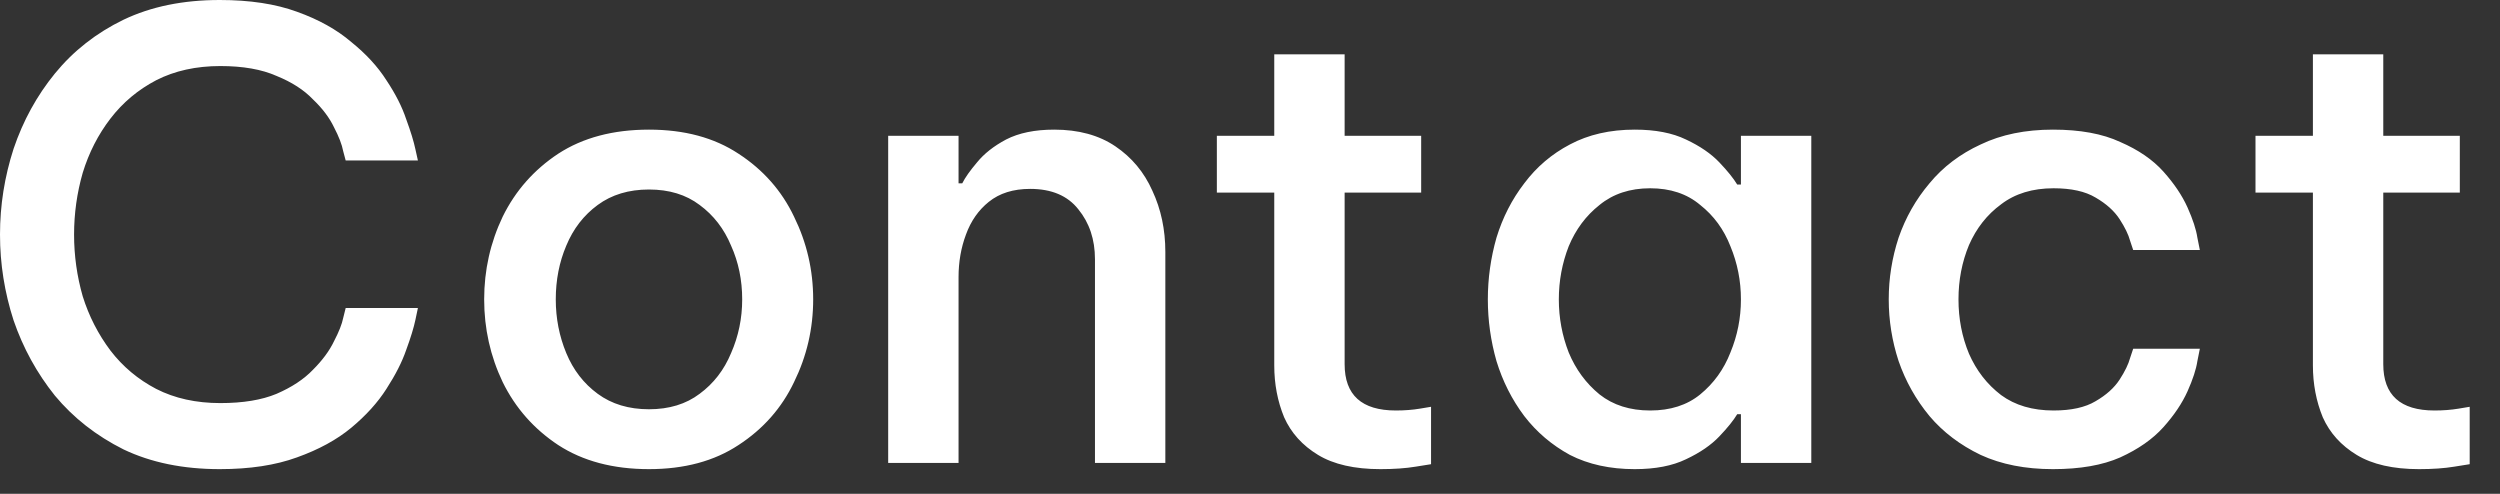 <svg width="81" height="16" viewBox="0 0 81 16" fill="none" xmlns="http://www.w3.org/2000/svg">
<rect x="0" y="0" width="81" height="16" fill="#333333" stroke="none"/>
<path d="M7.12 15.2C5.933 15.2 4.893 14.987 4 14.56C3.12 14.12 2.38 13.54 1.78 12.82C1.193 12.087 0.747 11.273 0.44 10.38C0.147 9.473 1.49012e-08 8.547 1.49012e-08 7.6C1.49012e-08 6.653 0.147 5.727 0.44 4.82C0.747 3.913 1.193 3.1 1.78 2.38C2.38 1.647 3.12 1.067 4 0.64C4.893 0.213 5.933 -1.19209e-06 7.12 -1.19209e-06C8.093 -1.19209e-06 8.927 0.127 9.62 0.38C10.327 0.633 10.913 0.96 11.38 1.36C11.86 1.747 12.24 2.16 12.52 2.6C12.813 3.04 13.027 3.46 13.16 3.86C13.307 4.26 13.407 4.587 13.46 4.84C13.513 5.08 13.54 5.2 13.54 5.2H11.2C11.2 5.2 11.173 5.1 11.12 4.9C11.08 4.687 10.98 4.427 10.82 4.12C10.673 3.813 10.447 3.513 10.14 3.22C9.847 2.913 9.453 2.66 8.96 2.46C8.48 2.247 7.873 2.14 7.14 2.14C6.353 2.14 5.66 2.293 5.06 2.6C4.473 2.907 3.98 3.32 3.58 3.84C3.18 4.36 2.88 4.947 2.68 5.6C2.493 6.253 2.4 6.92 2.4 7.6C2.4 8.28 2.493 8.947 2.68 9.6C2.88 10.24 3.18 10.827 3.58 11.36C3.98 11.88 4.473 12.293 5.06 12.6C5.66 12.907 6.353 13.06 7.14 13.06C7.873 13.06 8.48 12.96 8.96 12.76C9.453 12.547 9.847 12.287 10.14 11.98C10.447 11.673 10.673 11.367 10.82 11.06C10.98 10.753 11.08 10.5 11.12 10.3C11.173 10.087 11.2 9.98 11.2 9.98H13.54C13.54 9.98 13.513 10.107 13.46 10.36C13.407 10.613 13.307 10.94 13.16 11.34C13.027 11.727 12.813 12.147 12.52 12.6C12.24 13.04 11.86 13.46 11.38 13.86C10.913 14.247 10.327 14.567 9.62 14.82C8.927 15.073 8.093 15.2 7.12 15.2ZM21.027 15.2C19.867 15.2 18.887 14.94 18.087 14.42C17.3 13.9 16.7 13.22 16.287 12.38C15.887 11.54 15.687 10.647 15.687 9.7C15.687 8.753 15.887 7.86 16.287 7.02C16.7 6.18 17.3 5.5 18.087 4.98C18.887 4.46 19.867 4.2 21.027 4.2C22.174 4.2 23.14 4.46 23.927 4.98C24.727 5.5 25.327 6.18 25.727 7.02C26.14 7.86 26.347 8.753 26.347 9.7C26.347 10.647 26.14 11.54 25.727 12.38C25.327 13.22 24.727 13.9 23.927 14.42C23.14 14.94 22.174 15.2 21.027 15.2ZM21.027 13.26C21.68 13.26 22.227 13.093 22.667 12.76C23.12 12.427 23.46 11.987 23.687 11.44C23.927 10.893 24.047 10.313 24.047 9.7C24.047 9.073 23.927 8.493 23.687 7.96C23.46 7.413 23.12 6.973 22.667 6.64C22.227 6.307 21.68 6.14 21.027 6.14C20.373 6.14 19.82 6.307 19.367 6.64C18.913 6.973 18.573 7.413 18.347 7.96C18.12 8.493 18.007 9.073 18.007 9.7C18.007 10.313 18.12 10.893 18.347 11.44C18.573 11.987 18.913 12.427 19.367 12.76C19.82 13.093 20.373 13.26 21.027 13.26ZM28.777 15V4.4H31.057V5.94H31.177C31.27 5.753 31.43 5.527 31.657 5.26C31.884 4.98 32.197 4.733 32.597 4.52C33.01 4.307 33.53 4.2 34.157 4.2C34.944 4.2 35.604 4.38 36.137 4.74C36.67 5.1 37.07 5.58 37.337 6.18C37.617 6.78 37.757 7.44 37.757 8.16V15H35.477V8.4C35.477 7.76 35.297 7.22 34.937 6.78C34.59 6.34 34.07 6.12 33.377 6.12C32.83 6.12 32.384 6.26 32.037 6.54C31.704 6.807 31.457 7.16 31.297 7.6C31.137 8.027 31.057 8.487 31.057 8.98V15H28.777ZM44.726 15.2C43.886 15.2 43.212 15.047 42.706 14.74C42.199 14.433 41.832 14.027 41.606 13.52C41.392 13 41.286 12.44 41.286 11.84V6.24H39.426V4.4H41.286V1.76H43.566V4.4H46.046V6.24H43.566V11.8C43.566 12.8 44.119 13.3 45.226 13.3C45.506 13.3 45.766 13.28 46.006 13.24C46.246 13.2 46.366 13.18 46.366 13.18V15.04C46.366 15.04 46.199 15.067 45.866 15.12C45.546 15.173 45.166 15.2 44.726 15.2ZM52.966 4.2C53.633 4.2 54.186 4.307 54.626 4.52C55.08 4.733 55.44 4.98 55.706 5.26C55.973 5.54 56.166 5.78 56.286 5.98H56.406V4.4H58.686V15H56.406V13.42H56.286C56.166 13.62 55.973 13.86 55.706 14.14C55.44 14.42 55.08 14.667 54.626 14.88C54.186 15.093 53.633 15.2 52.966 15.2C52.166 15.2 51.466 15.047 50.866 14.74C50.28 14.42 49.786 14 49.386 13.48C48.986 12.947 48.686 12.353 48.486 11.7C48.3 11.047 48.206 10.38 48.206 9.7C48.206 9.02 48.3 8.353 48.486 7.7C48.686 7.047 48.986 6.46 49.386 5.94C49.786 5.407 50.28 4.987 50.866 4.68C51.466 4.36 52.166 4.2 52.966 4.2ZM53.466 6.1C52.813 6.1 52.266 6.28 51.826 6.64C51.386 6.987 51.053 7.433 50.826 7.98C50.613 8.527 50.506 9.1 50.506 9.7C50.506 10.3 50.613 10.873 50.826 11.42C51.053 11.967 51.386 12.42 51.826 12.78C52.266 13.127 52.813 13.3 53.466 13.3C54.12 13.3 54.66 13.127 55.086 12.78C55.526 12.42 55.853 11.967 56.066 11.42C56.293 10.873 56.406 10.3 56.406 9.7C56.406 9.1 56.293 8.527 56.066 7.98C55.853 7.433 55.526 6.987 55.086 6.64C54.66 6.28 54.12 6.1 53.466 6.1ZM66.515 15.2C65.621 15.2 64.841 15.047 64.175 14.74C63.508 14.42 62.955 14 62.515 13.48C62.075 12.947 61.741 12.353 61.515 11.7C61.301 11.047 61.195 10.38 61.195 9.7C61.195 9.02 61.301 8.353 61.515 7.7C61.741 7.047 62.075 6.46 62.515 5.94C62.955 5.407 63.508 4.987 64.175 4.68C64.841 4.36 65.621 4.2 66.515 4.2C67.395 4.2 68.121 4.333 68.695 4.6C69.281 4.853 69.748 5.173 70.095 5.56C70.441 5.947 70.701 6.333 70.875 6.72C71.048 7.107 71.155 7.433 71.195 7.7C71.248 7.967 71.275 8.1 71.275 8.1H69.115C69.115 8.1 69.081 8 69.015 7.8C68.961 7.6 68.848 7.367 68.675 7.1C68.501 6.833 68.241 6.6 67.895 6.4C67.561 6.2 67.108 6.1 66.535 6.1C65.855 6.1 65.288 6.273 64.835 6.62C64.381 6.953 64.035 7.393 63.795 7.94C63.568 8.487 63.455 9.073 63.455 9.7C63.455 10.327 63.568 10.913 63.795 11.46C64.035 12.007 64.381 12.453 64.835 12.8C65.288 13.133 65.855 13.3 66.535 13.3C67.108 13.3 67.561 13.2 67.895 13C68.241 12.8 68.501 12.567 68.675 12.3C68.848 12.033 68.961 11.8 69.015 11.6C69.081 11.4 69.115 11.3 69.115 11.3H71.275C71.275 11.3 71.248 11.433 71.195 11.7C71.155 11.967 71.048 12.293 70.875 12.68C70.701 13.067 70.441 13.453 70.095 13.84C69.748 14.227 69.281 14.553 68.695 14.82C68.121 15.073 67.395 15.2 66.515 15.2ZM78.378 15.2C77.538 15.2 76.865 15.047 76.358 14.74C75.851 14.433 75.485 14.027 75.258 13.52C75.045 13 74.938 12.44 74.938 11.84V6.24H73.078V4.4H74.938V1.76H77.218V4.4H79.698V6.24H77.218V11.8C77.218 12.8 77.771 13.3 78.878 13.3C79.158 13.3 79.418 13.28 79.658 13.24C79.898 13.2 80.018 13.18 80.018 13.18V15.04C80.018 15.04 79.851 15.067 79.518 15.12C79.198 15.173 78.818 15.2 78.378 15.2Z" fill="white"/>
</svg>
